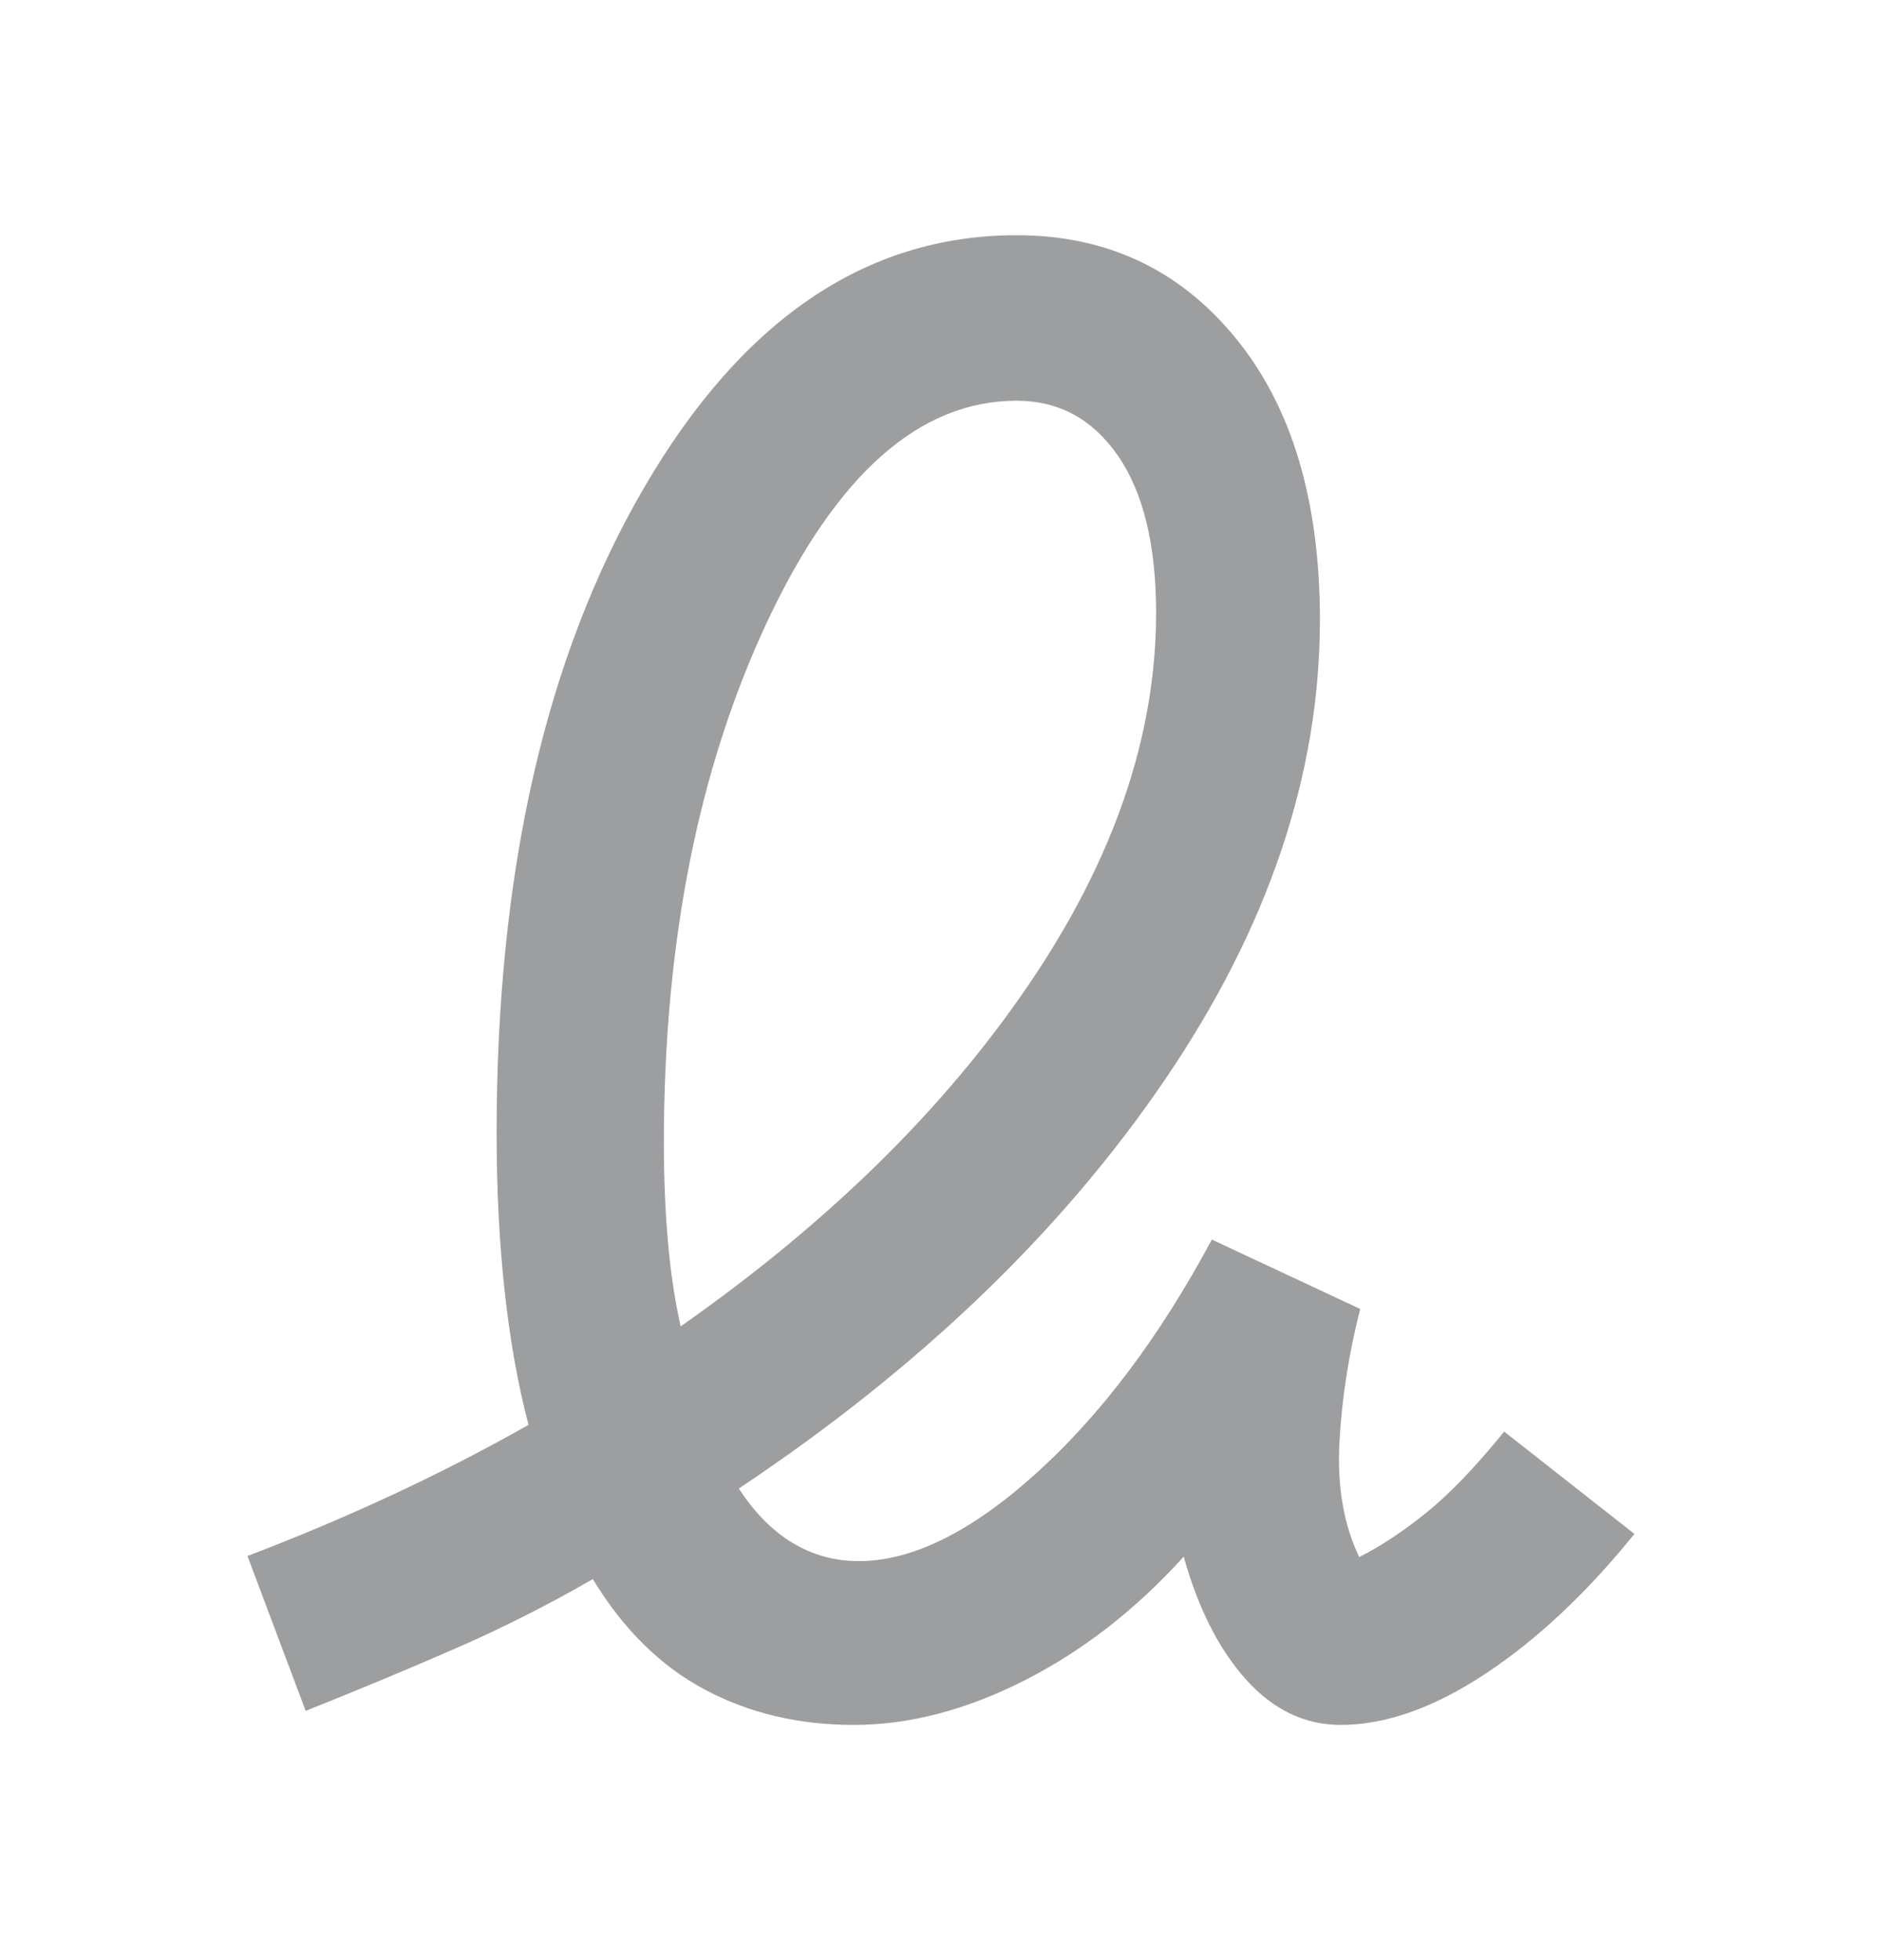<svg width="24" height="25" viewBox="0 0 24 25" fill="none" xmlns="http://www.w3.org/2000/svg">
<path d="M8.68 16.917C10.564 15.596 12.045 14.141 13.124 12.551C14.203 10.962 14.743 9.385 14.743 7.82C14.743 6.952 14.581 6.284 14.258 5.815C13.935 5.346 13.504 5.111 12.964 5.111C11.727 5.111 10.668 6.048 9.787 7.922C8.907 9.796 8.466 12.014 8.466 14.576C8.466 15.031 8.484 15.452 8.518 15.84C8.552 16.228 8.606 16.587 8.68 16.917ZM10.886 22C10.182 22 9.549 21.849 8.985 21.548C8.421 21.247 7.946 20.777 7.56 20.14C6.991 20.469 6.401 20.767 5.788 21.034C5.176 21.301 4.545 21.563 3.898 21.821L3.156 19.846C3.795 19.602 4.413 19.341 5.012 19.062C5.61 18.783 6.186 18.487 6.74 18.173C6.604 17.657 6.503 17.087 6.435 16.464C6.367 15.84 6.333 15.168 6.333 14.446C6.333 11.113 6.959 8.373 8.211 6.224C9.462 4.075 11.046 3 12.964 3C14.112 3 15.044 3.438 15.759 4.314C16.475 5.19 16.832 6.388 16.832 7.907C16.832 9.879 16.173 11.835 14.854 13.773C13.535 15.712 11.724 17.45 9.422 18.985C9.622 19.293 9.851 19.525 10.108 19.679C10.365 19.834 10.646 19.911 10.951 19.911C11.633 19.911 12.388 19.537 13.215 18.79C14.042 18.043 14.789 17.05 15.454 15.81L17.346 16.695C17.2 17.265 17.112 17.832 17.081 18.395C17.051 18.958 17.135 19.446 17.333 19.859C17.604 19.724 17.888 19.536 18.187 19.295C18.486 19.054 18.817 18.709 19.182 18.259L20.843 19.564C20.234 20.318 19.6 20.913 18.942 21.348C18.284 21.783 17.669 22 17.097 22C16.641 22 16.239 21.808 15.893 21.425C15.547 21.041 15.281 20.518 15.095 19.854C14.483 20.53 13.806 21.057 13.062 21.434C12.319 21.811 11.593 22 10.886 22Z" fill="#9C9EA0"/>
</svg>
